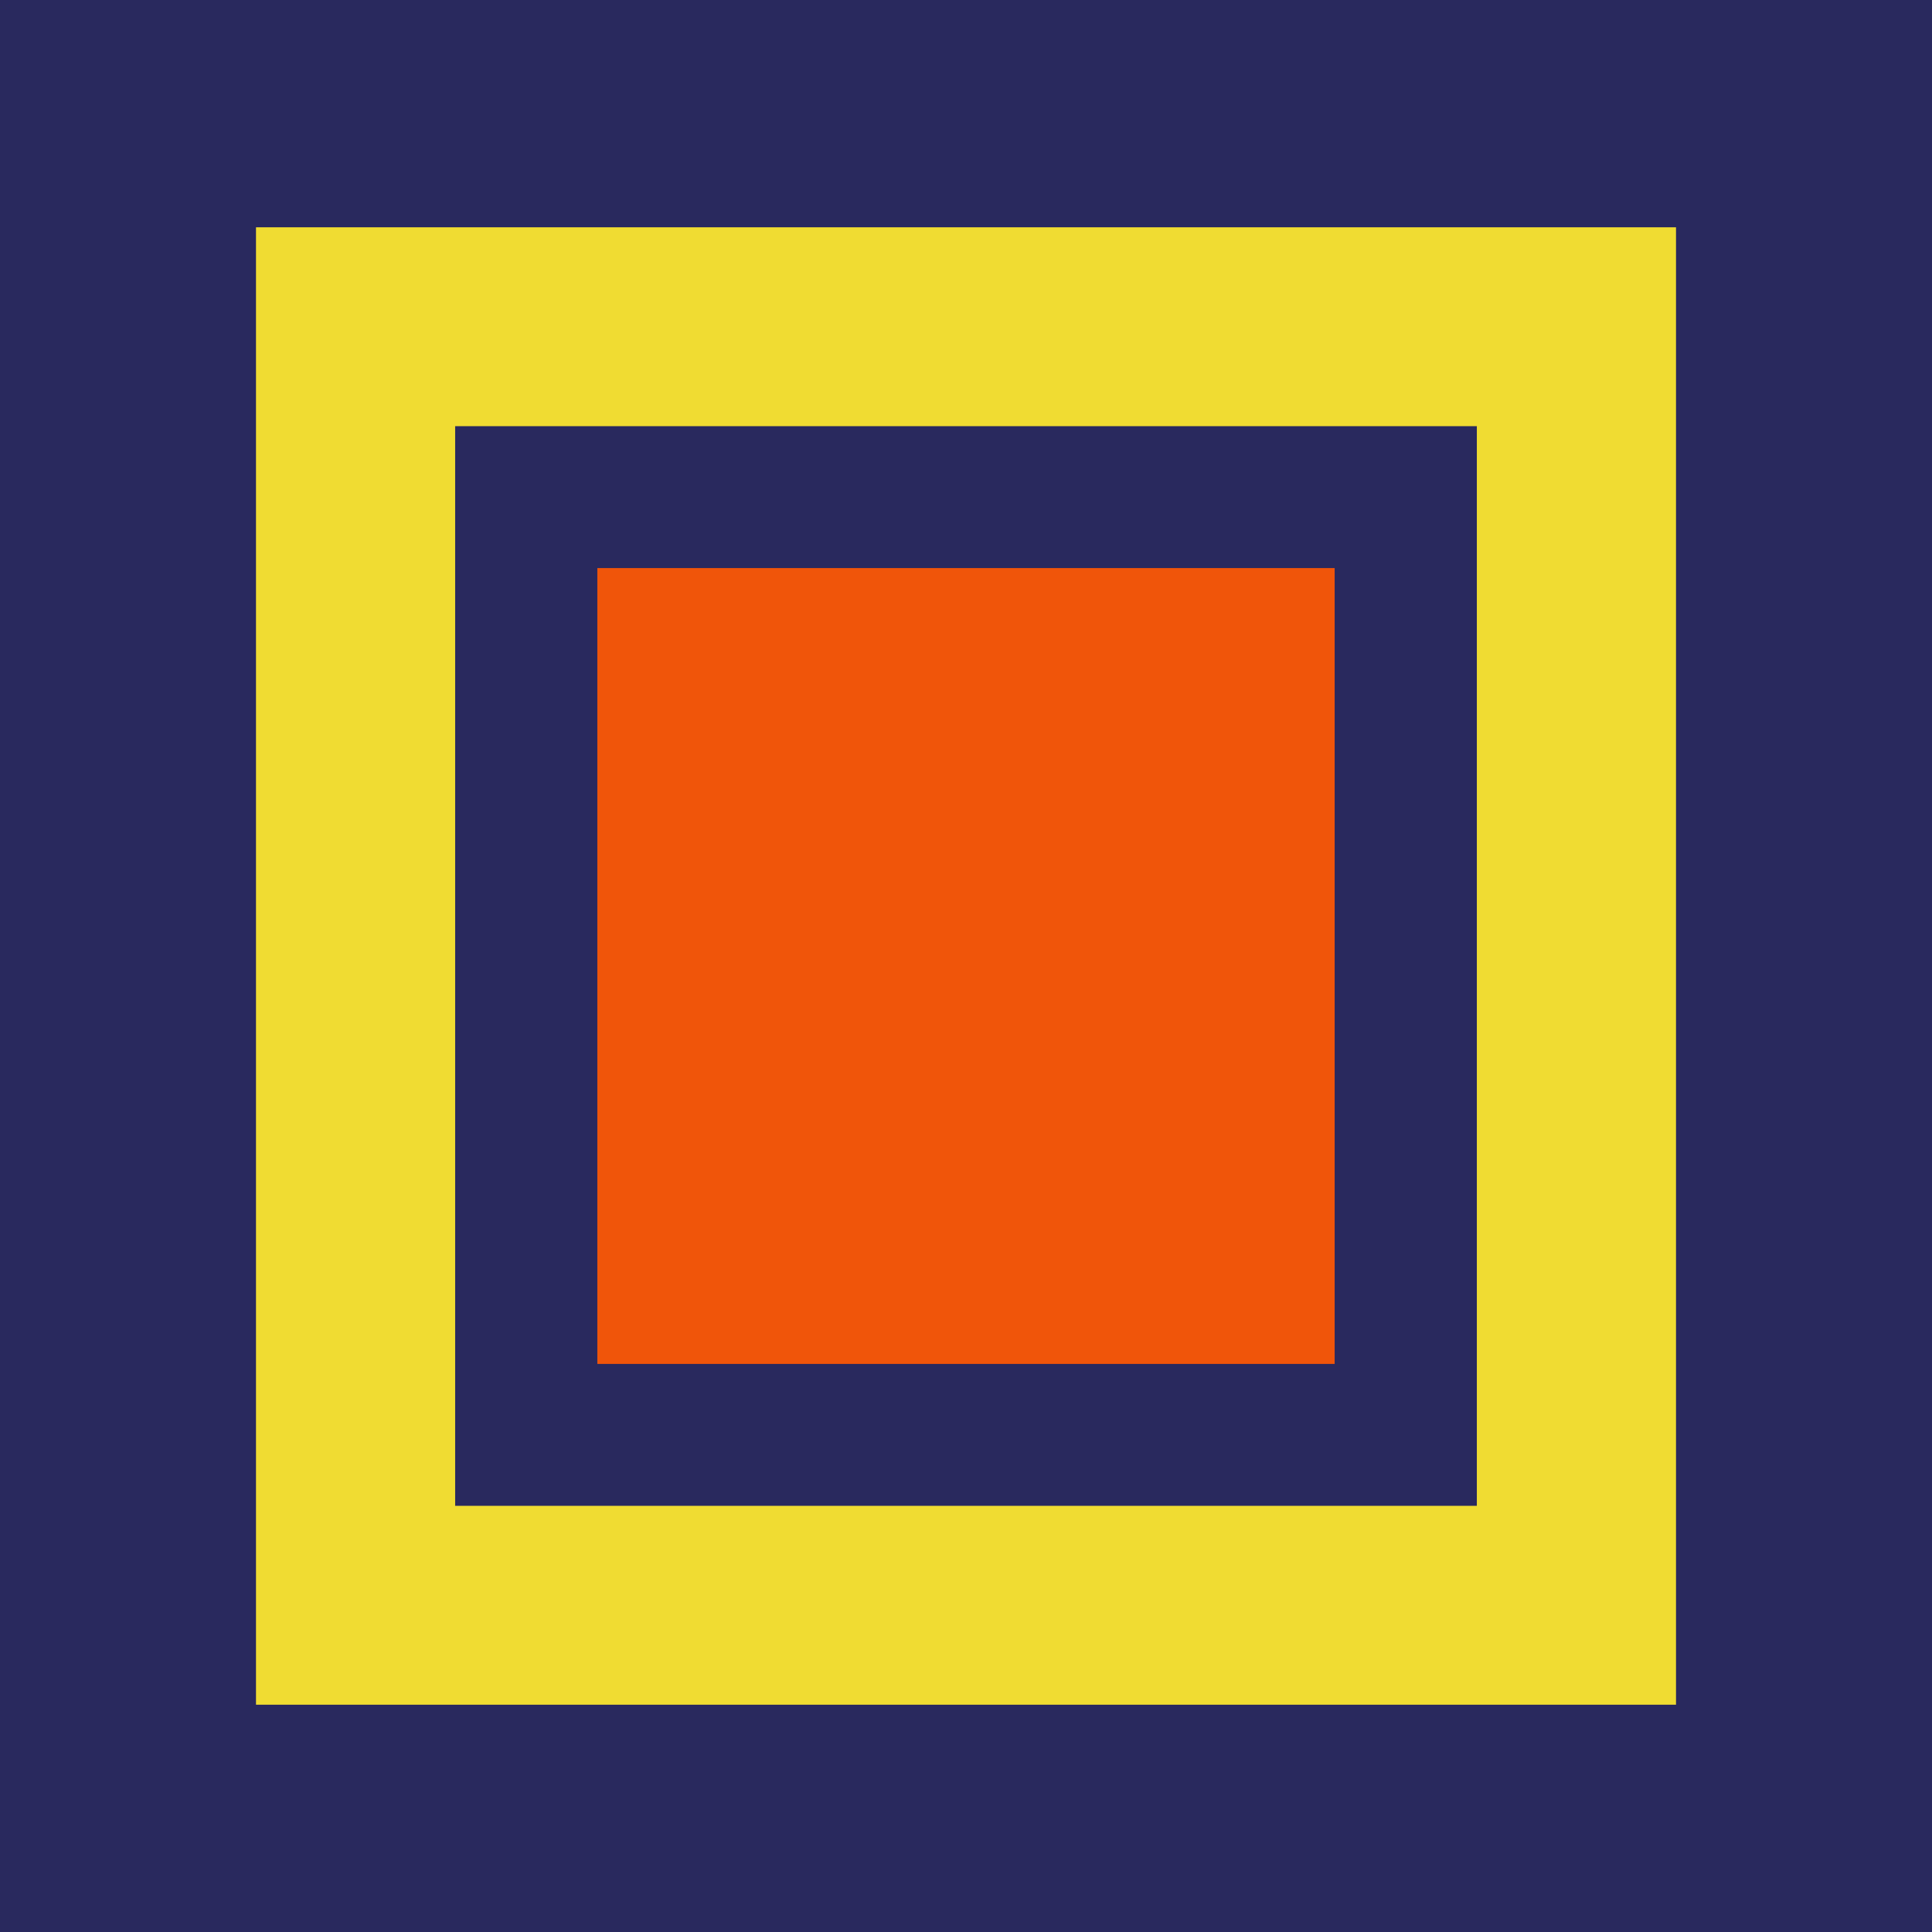 <svg id="底框" xmlns="http://www.w3.org/2000/svg" width="136" height="136"><defs><style>.cls-4{fill-rule:evenodd;fill:#f0550a}</style></defs><path id="bg1" fill="#29295e" d="M0 0h136v136H0z"/><path id="bg2" d="M1786.02 16h99.96v104h-99.96V16z" transform="translate(-1768)" fill-rule="evenodd" fill="#f0dc32"/><path id="bg3" d="M1800.04 30h71.92v76h-71.92V30z" transform="translate(-1768)" fill-rule="evenodd" fill="#29295e"/><path id="矩形_1" data-name="矩形 1" class="cls-4" d="M1810.05 40h51.9v56h-51.9V40z" transform="translate(-1768)"/><path id="矩形_1_拷贝_2" data-name="矩形 1 拷贝 2" class="cls-4" d="M1810.05 40h51.9v56h-51.9V40z" transform="translate(-1768)"/></svg>